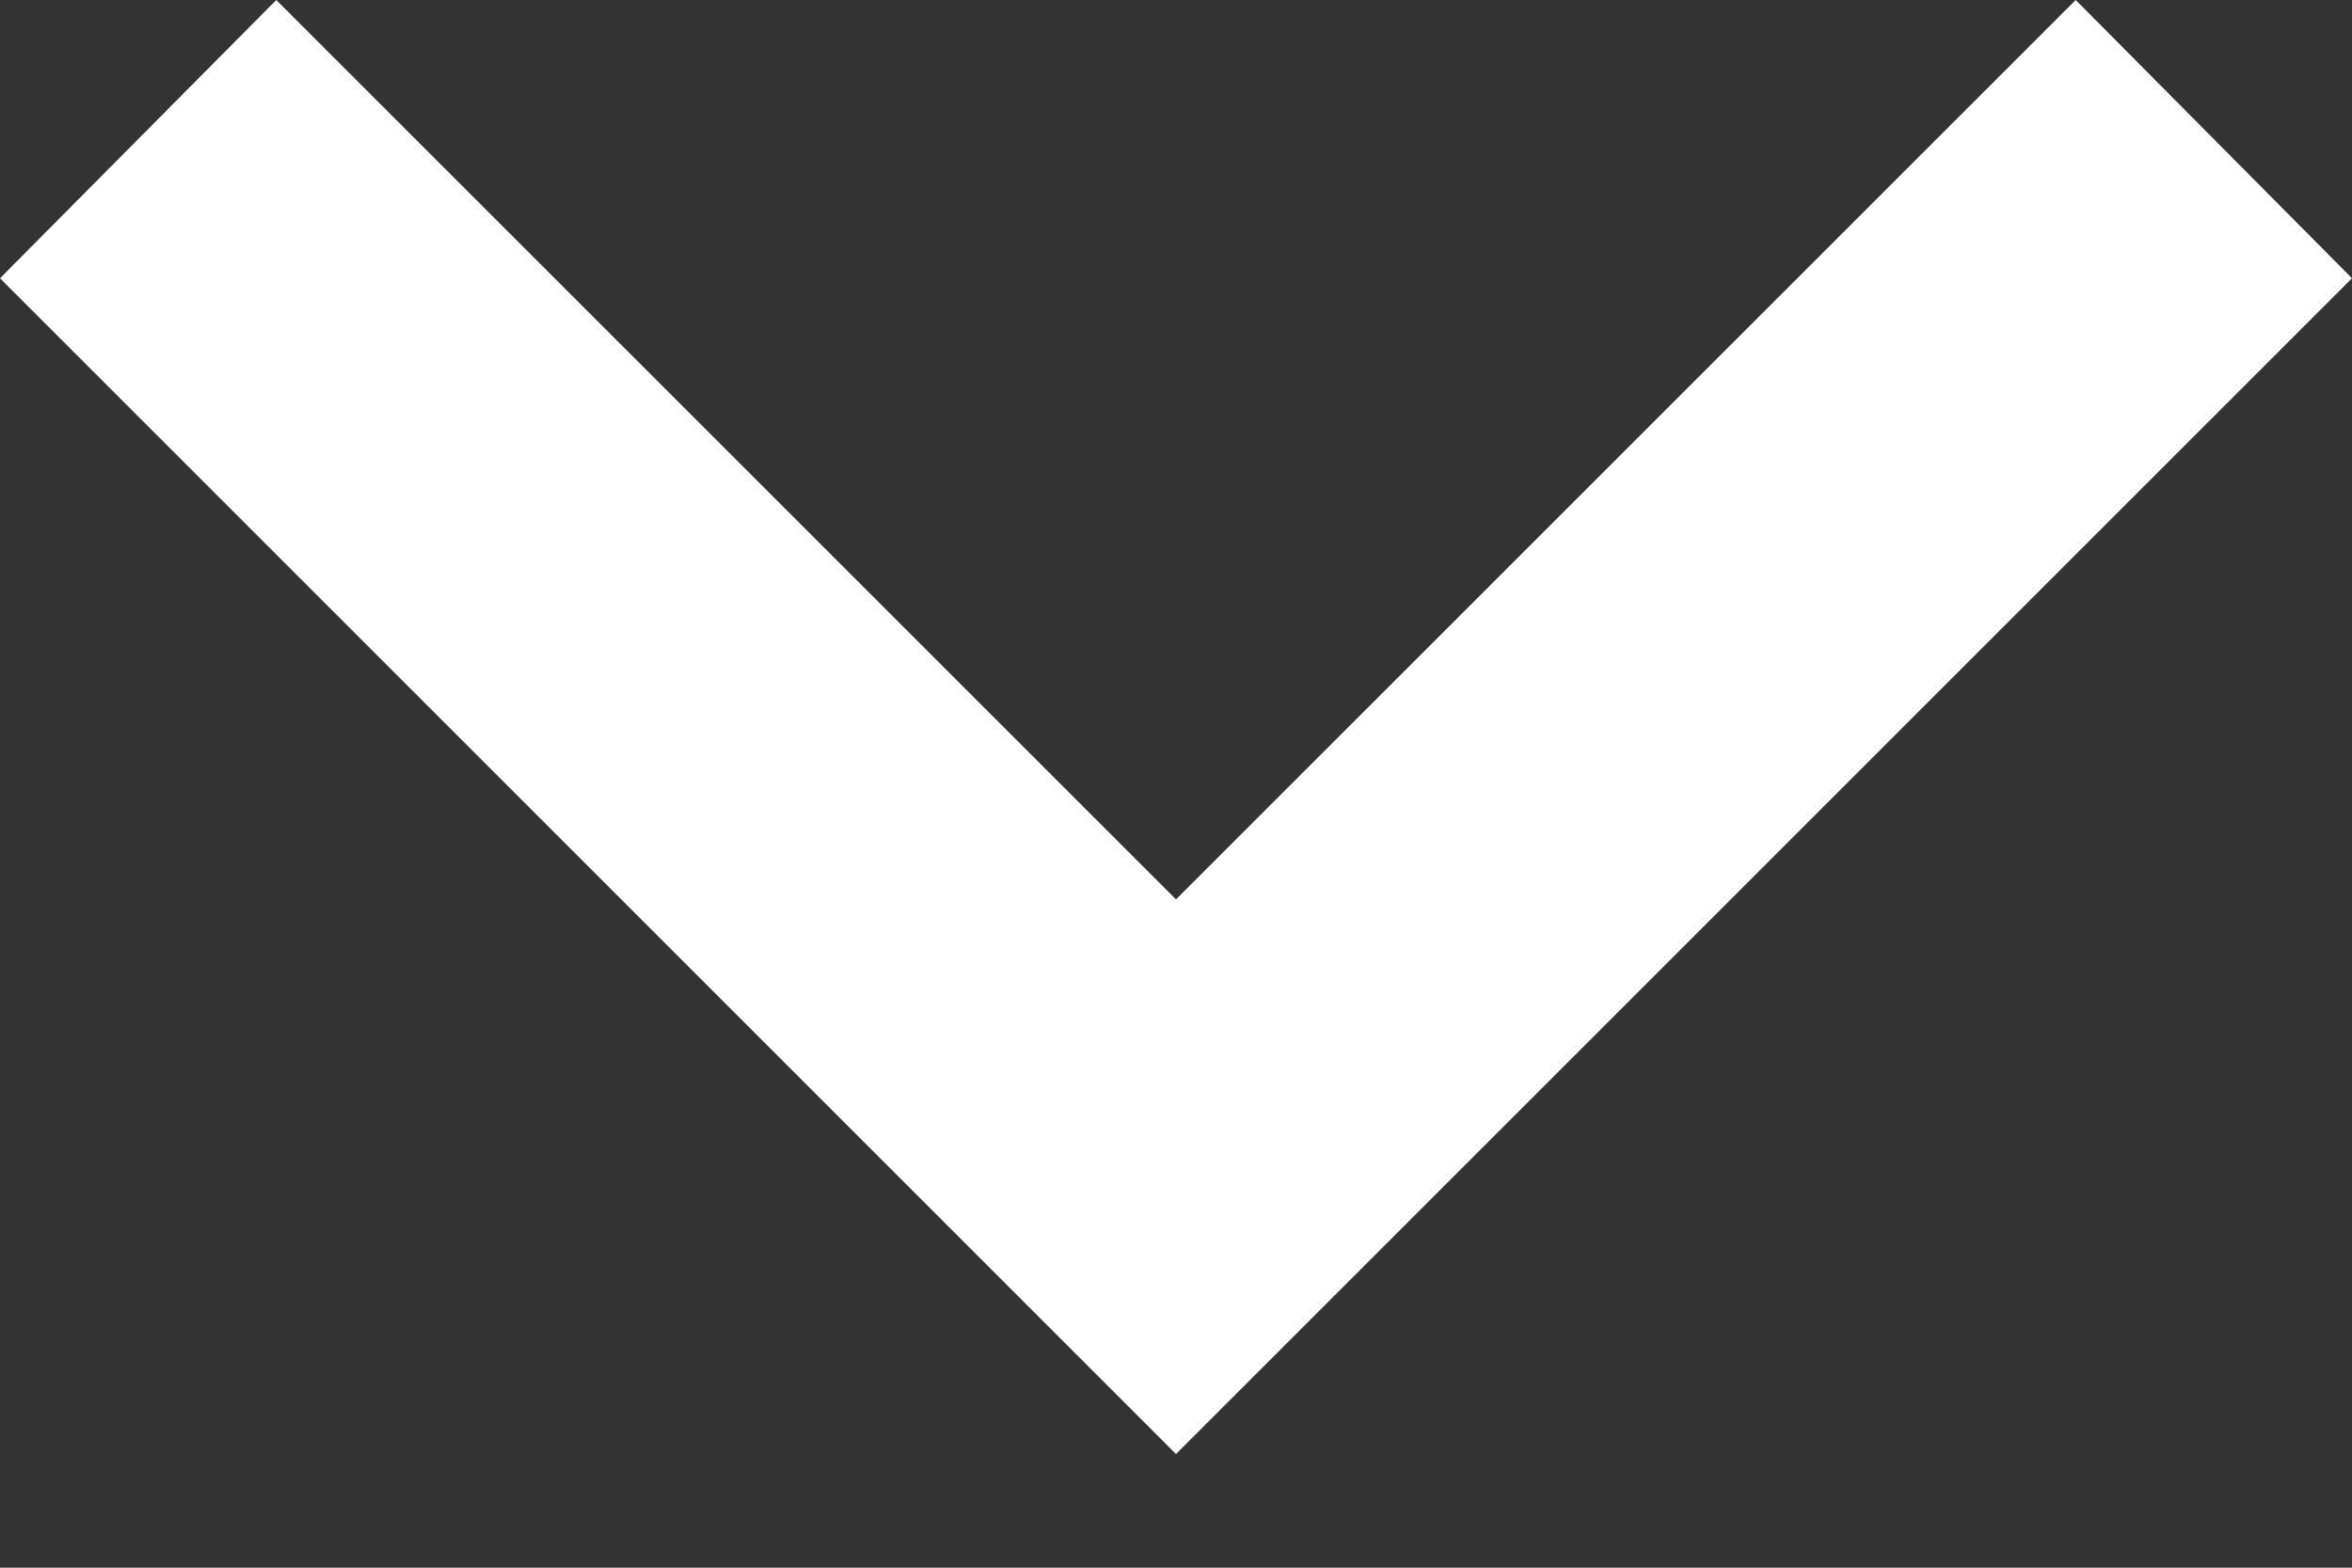 <?xml version="1.0" encoding="utf-8"?>
<svg width="15px" height="10px" viewbox="0 0 15 10" version="1.1" xmlns:xlink="http://www.w3.org/1999/xlink" xmlns="http://www.w3.org/2000/svg">
  <rect width="100%" height="100%" fill="#333333" stroke="none"/>
  <path d="M1.762 0L7.5 5.737L13.238 0L15 1.775L7.5 9.275L0 1.775L1.762 0L1.762 0Z" id="Shape" fill="#FFFFFF" fill-rule="evenodd" stroke="none" />
</svg>